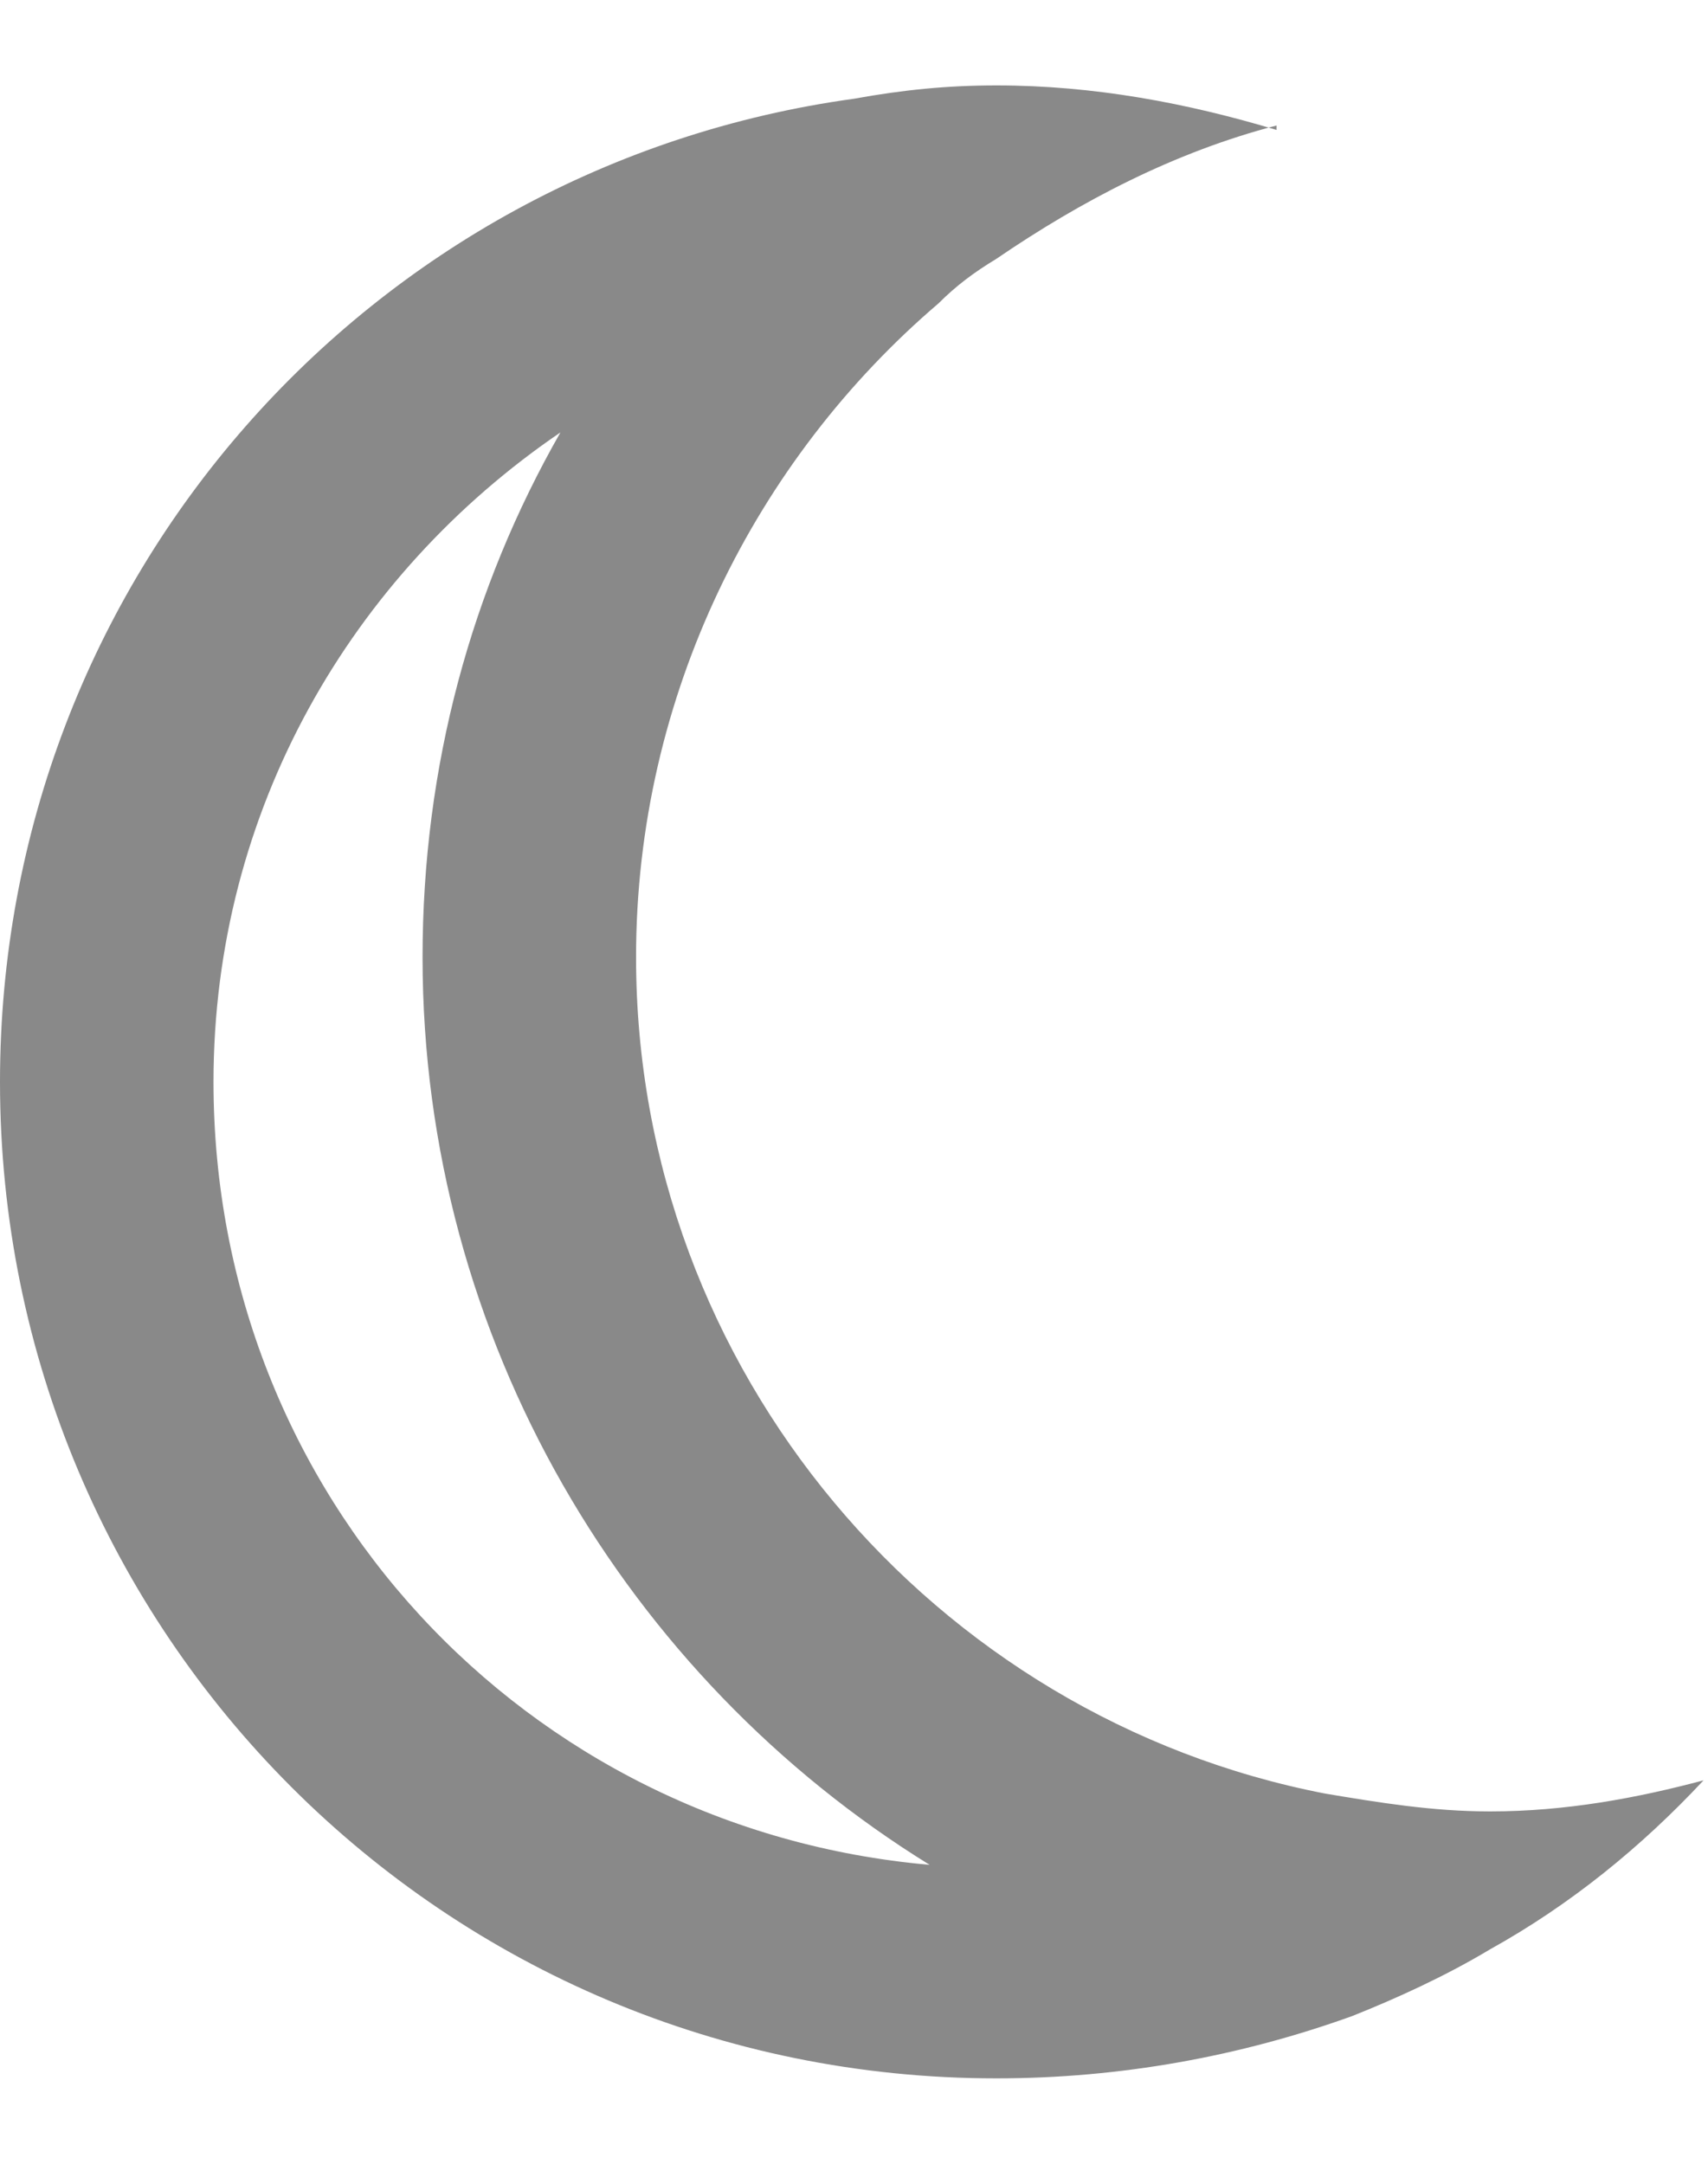 <svg width="15" height="19" viewBox="0 0 15 19" fill="none" xmlns="http://www.w3.org/2000/svg">
<path d="M11.211 1.141V1.102C10.312 1.336 9.492 1.766 8.75 2.273C8.555 2.391 8.398 2.508 8.242 2.664C6.641 4.031 5.586 6.102 5.586 8.406C5.586 12.039 8.203 15.086 11.641 15.75C12.109 15.828 12.578 15.906 13.086 15.906C13.75 15.906 14.375 15.789 14.961 15.633C14.414 16.219 13.789 16.727 13.086 17.117C12.695 17.352 12.266 17.547 11.875 17.703C10.898 18.055 9.844 18.25 8.75 18.25C3.906 18.25 0 14.344 0 9.5C0 5.086 3.242 1.453 7.5 0.867C7.93 0.789 8.32 0.75 8.75 0.75C9.609 0.75 10.43 0.906 11.211 1.141ZM4.922 3.797C3.086 5.047 1.875 7.117 1.875 9.5C1.875 13.133 4.609 16.062 8.164 16.375C5.508 14.734 3.711 11.766 3.711 8.406C3.711 6.727 4.141 5.164 4.922 3.797Z" fill="#898989"/>
</svg>
